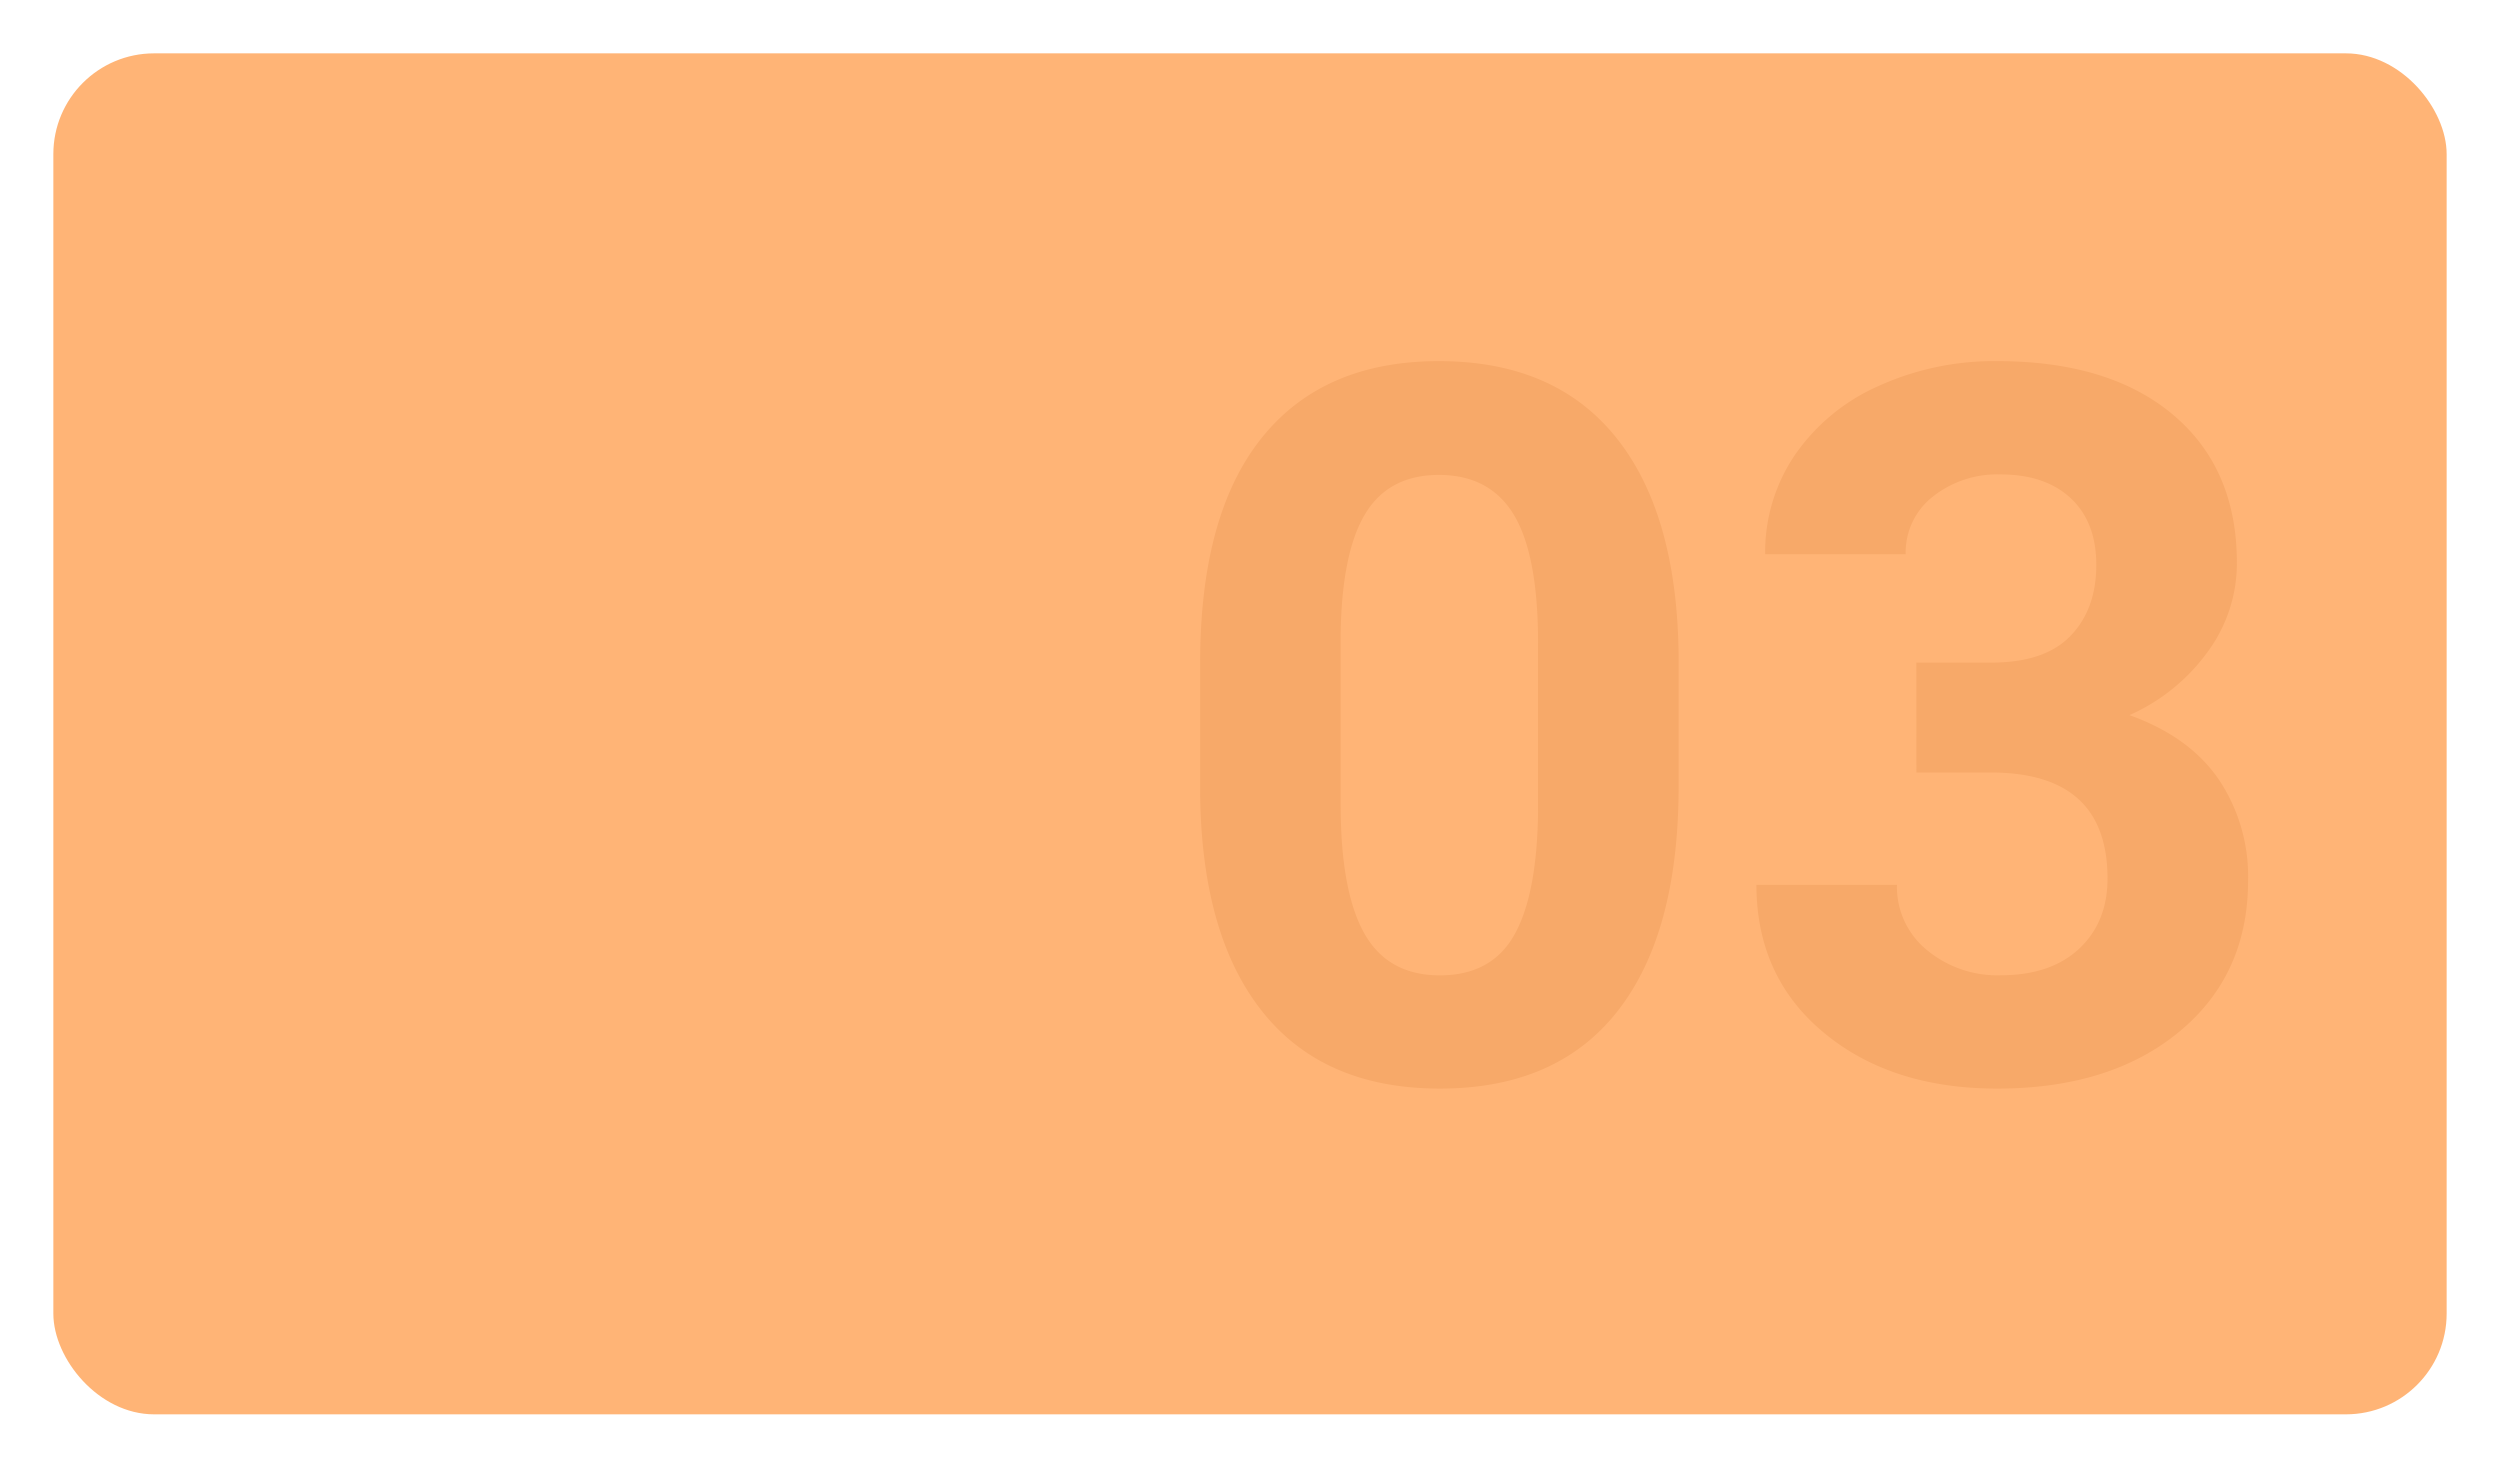 <svg xmlns="http://www.w3.org/2000/svg" xmlns:xlink="http://www.w3.org/1999/xlink" width="421.742" height="247.594" viewBox="0 0 421.742 247.594">
  <defs>
    <filter id="Rectángulo_35573" x="0" y="0" width="421.742" height="247.594" filterUnits="userSpaceOnUse">
      <feOffset dy="3" input="SourceAlpha"/>
      <feGaussianBlur stdDeviation="3" result="blur"/>
      <feFlood flood-opacity="0.161"/>
      <feComposite operator="in" in2="blur"/>
      <feComposite in="SourceGraphic"/>
    </filter>
  </defs>
  <g transform="matrix(1, 0, 0, 1, 0, 0)" filter="url(#Rectángulo_35573)">
    <rect id="Rectángulo_35573-2" data-name="Rectángulo 35573" width="403.742" height="229.594" rx="17" transform="translate(9 6)" fill="#ffb476"/>
  </g>
  <path id="Trazado_816909" data-name="Trazado 816909" d="M88.512-49.383q0,24.773-10.254,37.9T48.234,1.641q-19.523,0-29.859-12.879T7.793-48.152V-70.137q0-25.02,10.377-37.98t29.9-12.961q19.523,0,29.859,12.838T88.512-71.367ZM64.8-73.5q0-14.848-4.061-21.615T48.07-101.883q-8.367,0-12.346,6.439T31.5-75.3v29.039q0,14.6,3.979,21.7t12.756,7.1q8.7,0,12.551-6.809T64.8-45.117Zm63.82,3.281h12.633q9.023,0,13.371-4.512t4.348-11.977q0-7.219-4.307-11.238t-11.854-4.02a17.494,17.494,0,0,0-11.4,3.732,11.934,11.934,0,0,0-4.594,9.721H103.113a29.155,29.155,0,0,1,5.045-16.775,33.617,33.617,0,0,1,14.109-11.607,47.089,47.089,0,0,1,19.975-4.184q18.949,0,29.7,9.064t10.746,24.979a25.132,25.132,0,0,1-5,15.094,32.51,32.51,0,0,1-13.125,10.582q10.09,3.609,15.053,10.828a29.372,29.372,0,0,1,4.963,17.063q0,15.914-11.607,25.512t-30.721,9.6q-17.883,0-29.244-9.434T101.637-32.73h23.707a13.735,13.735,0,0,0,5.045,10.992,18.59,18.59,0,0,0,12.428,4.266q8.449,0,13.248-4.471t4.8-11.854q0-17.883-19.687-17.883H128.625Z" transform="translate(194.666 182)" fill="#f7a969"/>
</svg>
